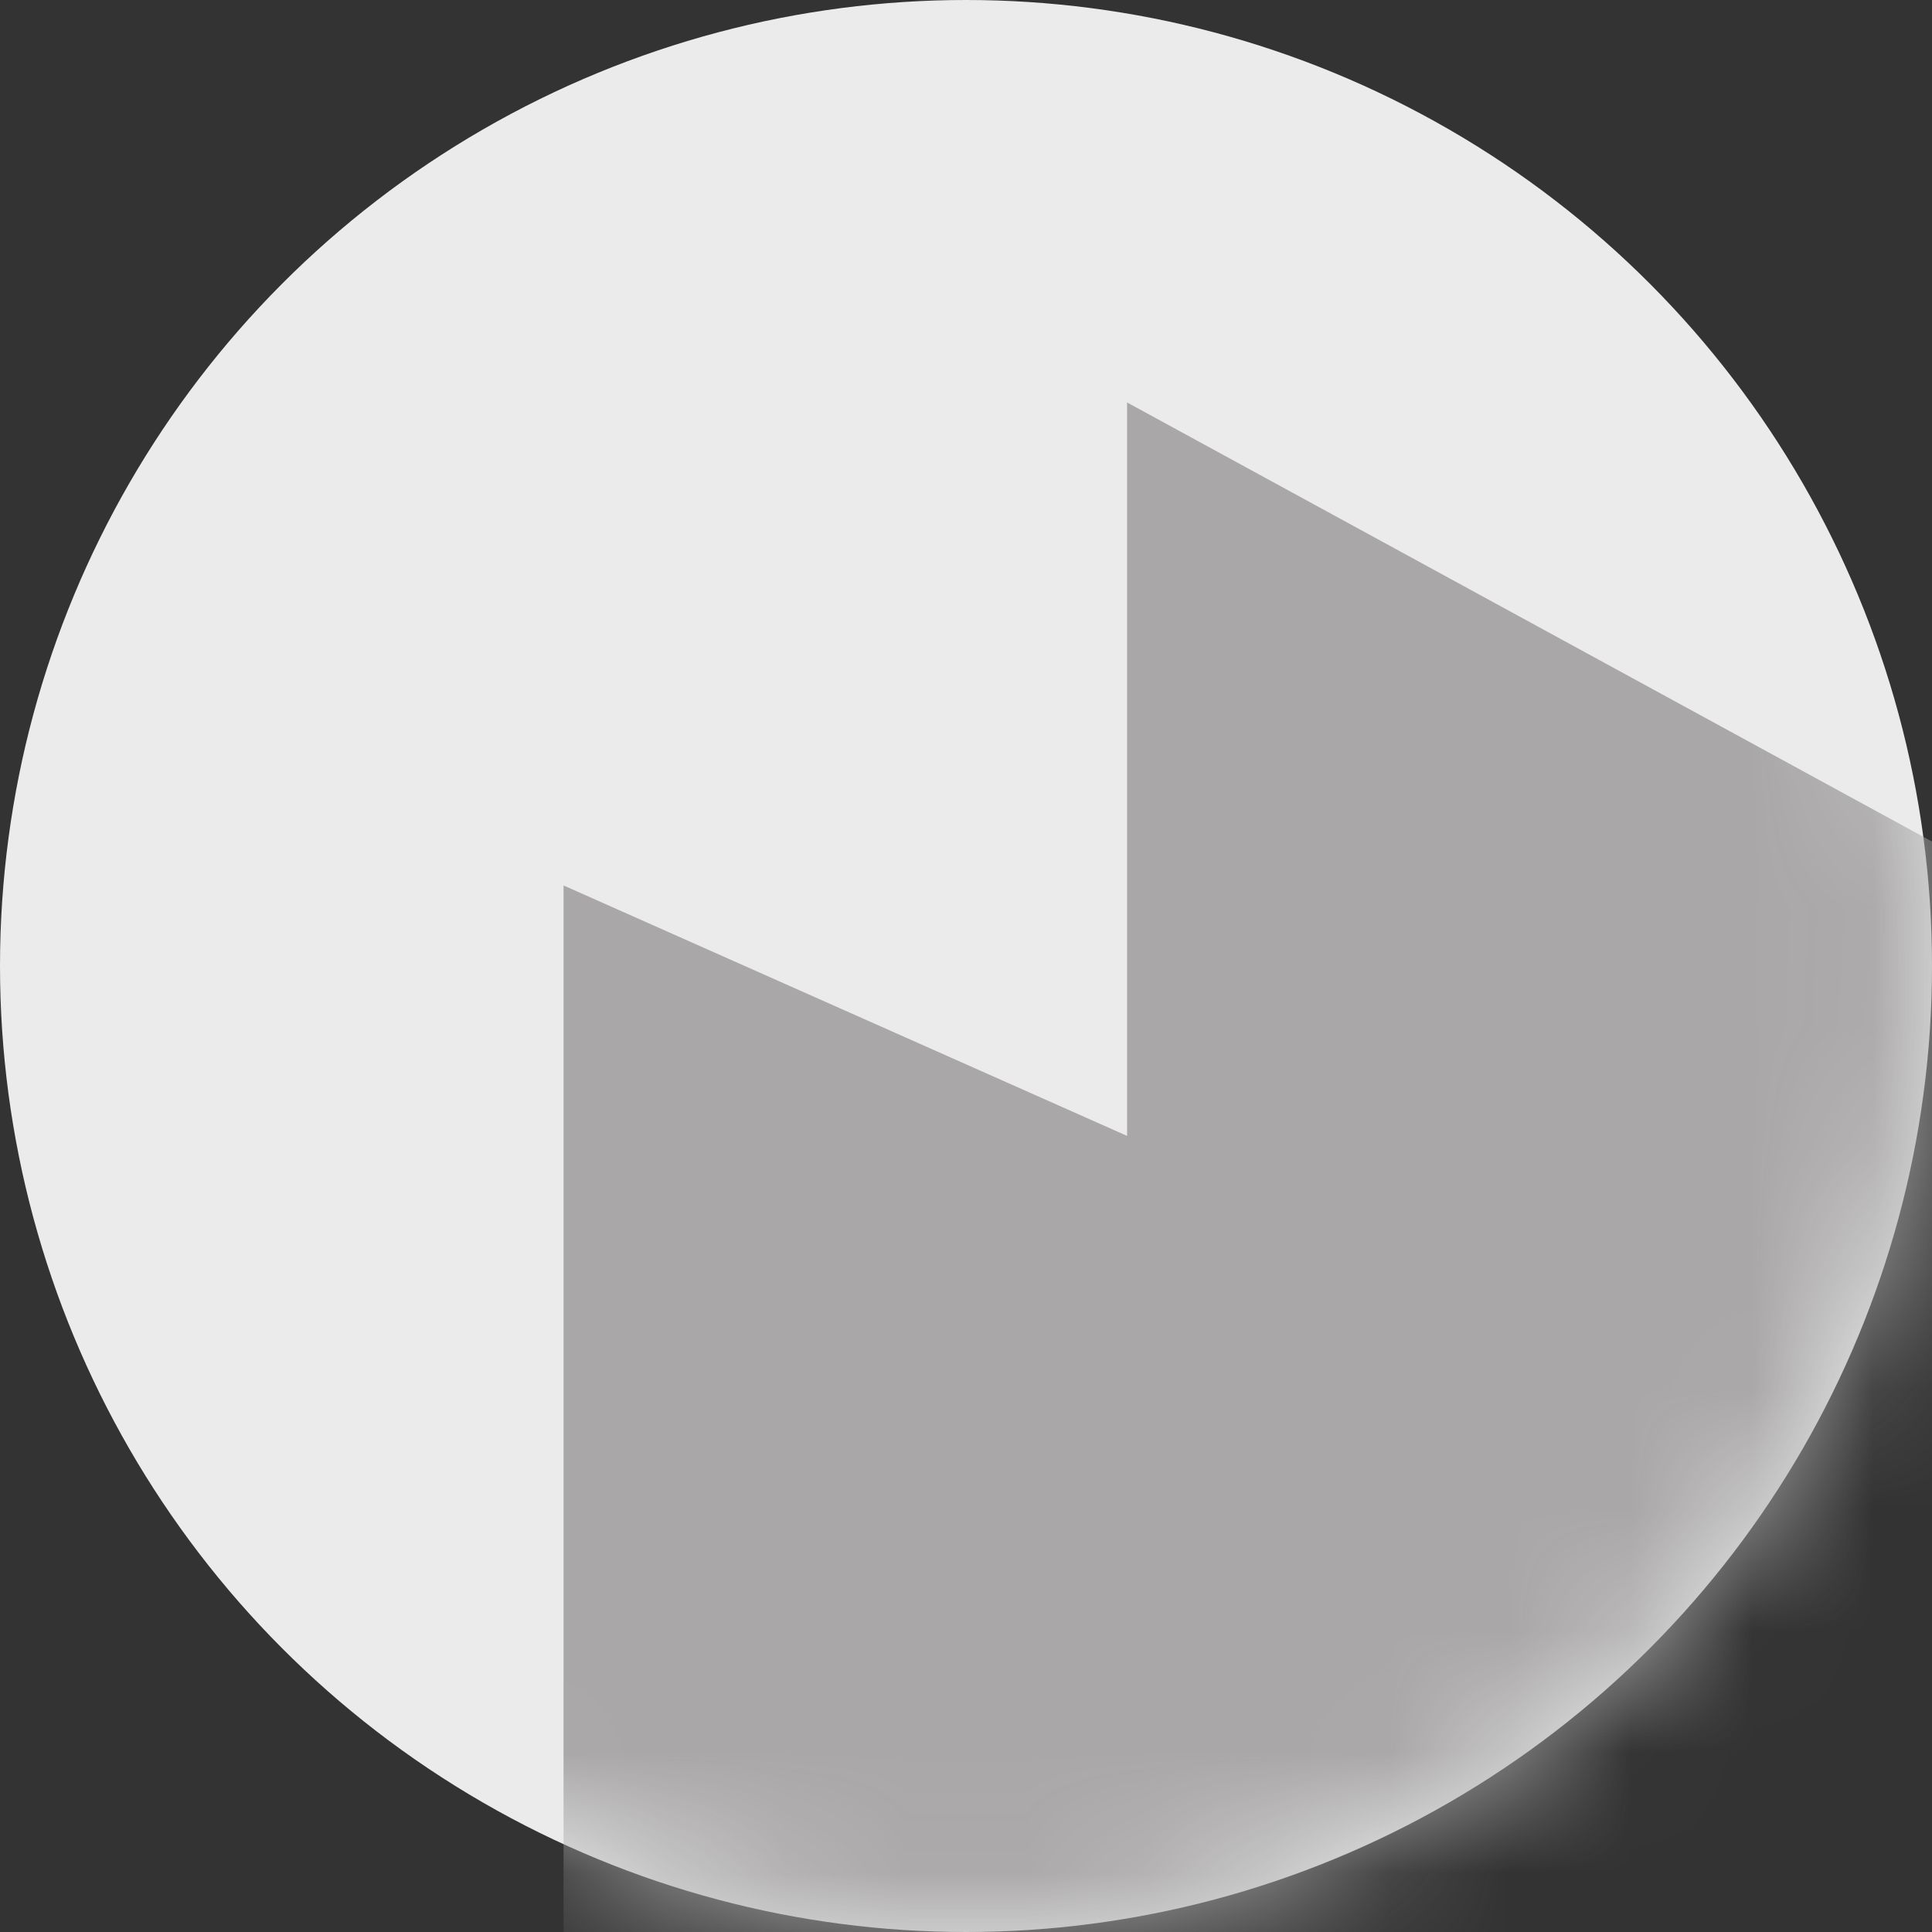 <svg fill="none" height="16" viewBox="0 0 16 16" width="16" xmlns="http://www.w3.org/2000/svg" xmlns:xlink="http://www.w3.org/1999/xlink"><rect x="0" y="0" width="16" height="16" fill="#333333" stroke="none"/><mask id="addd" height="16" maskUnits="userSpaceOnUse" width="16" x="0" y="0"><circle cx="8" cy="8" fill="#f0f0f0" r="8"/></mask><circle cx="8" cy="8" fill="#ebebeb" r="8"/><g mask="url(#addd)"><path d="m9.334 9.407v-6.074l7.333 4v9.333h-12v-9.333z" fill="#a9a7a7"/></g></svg>